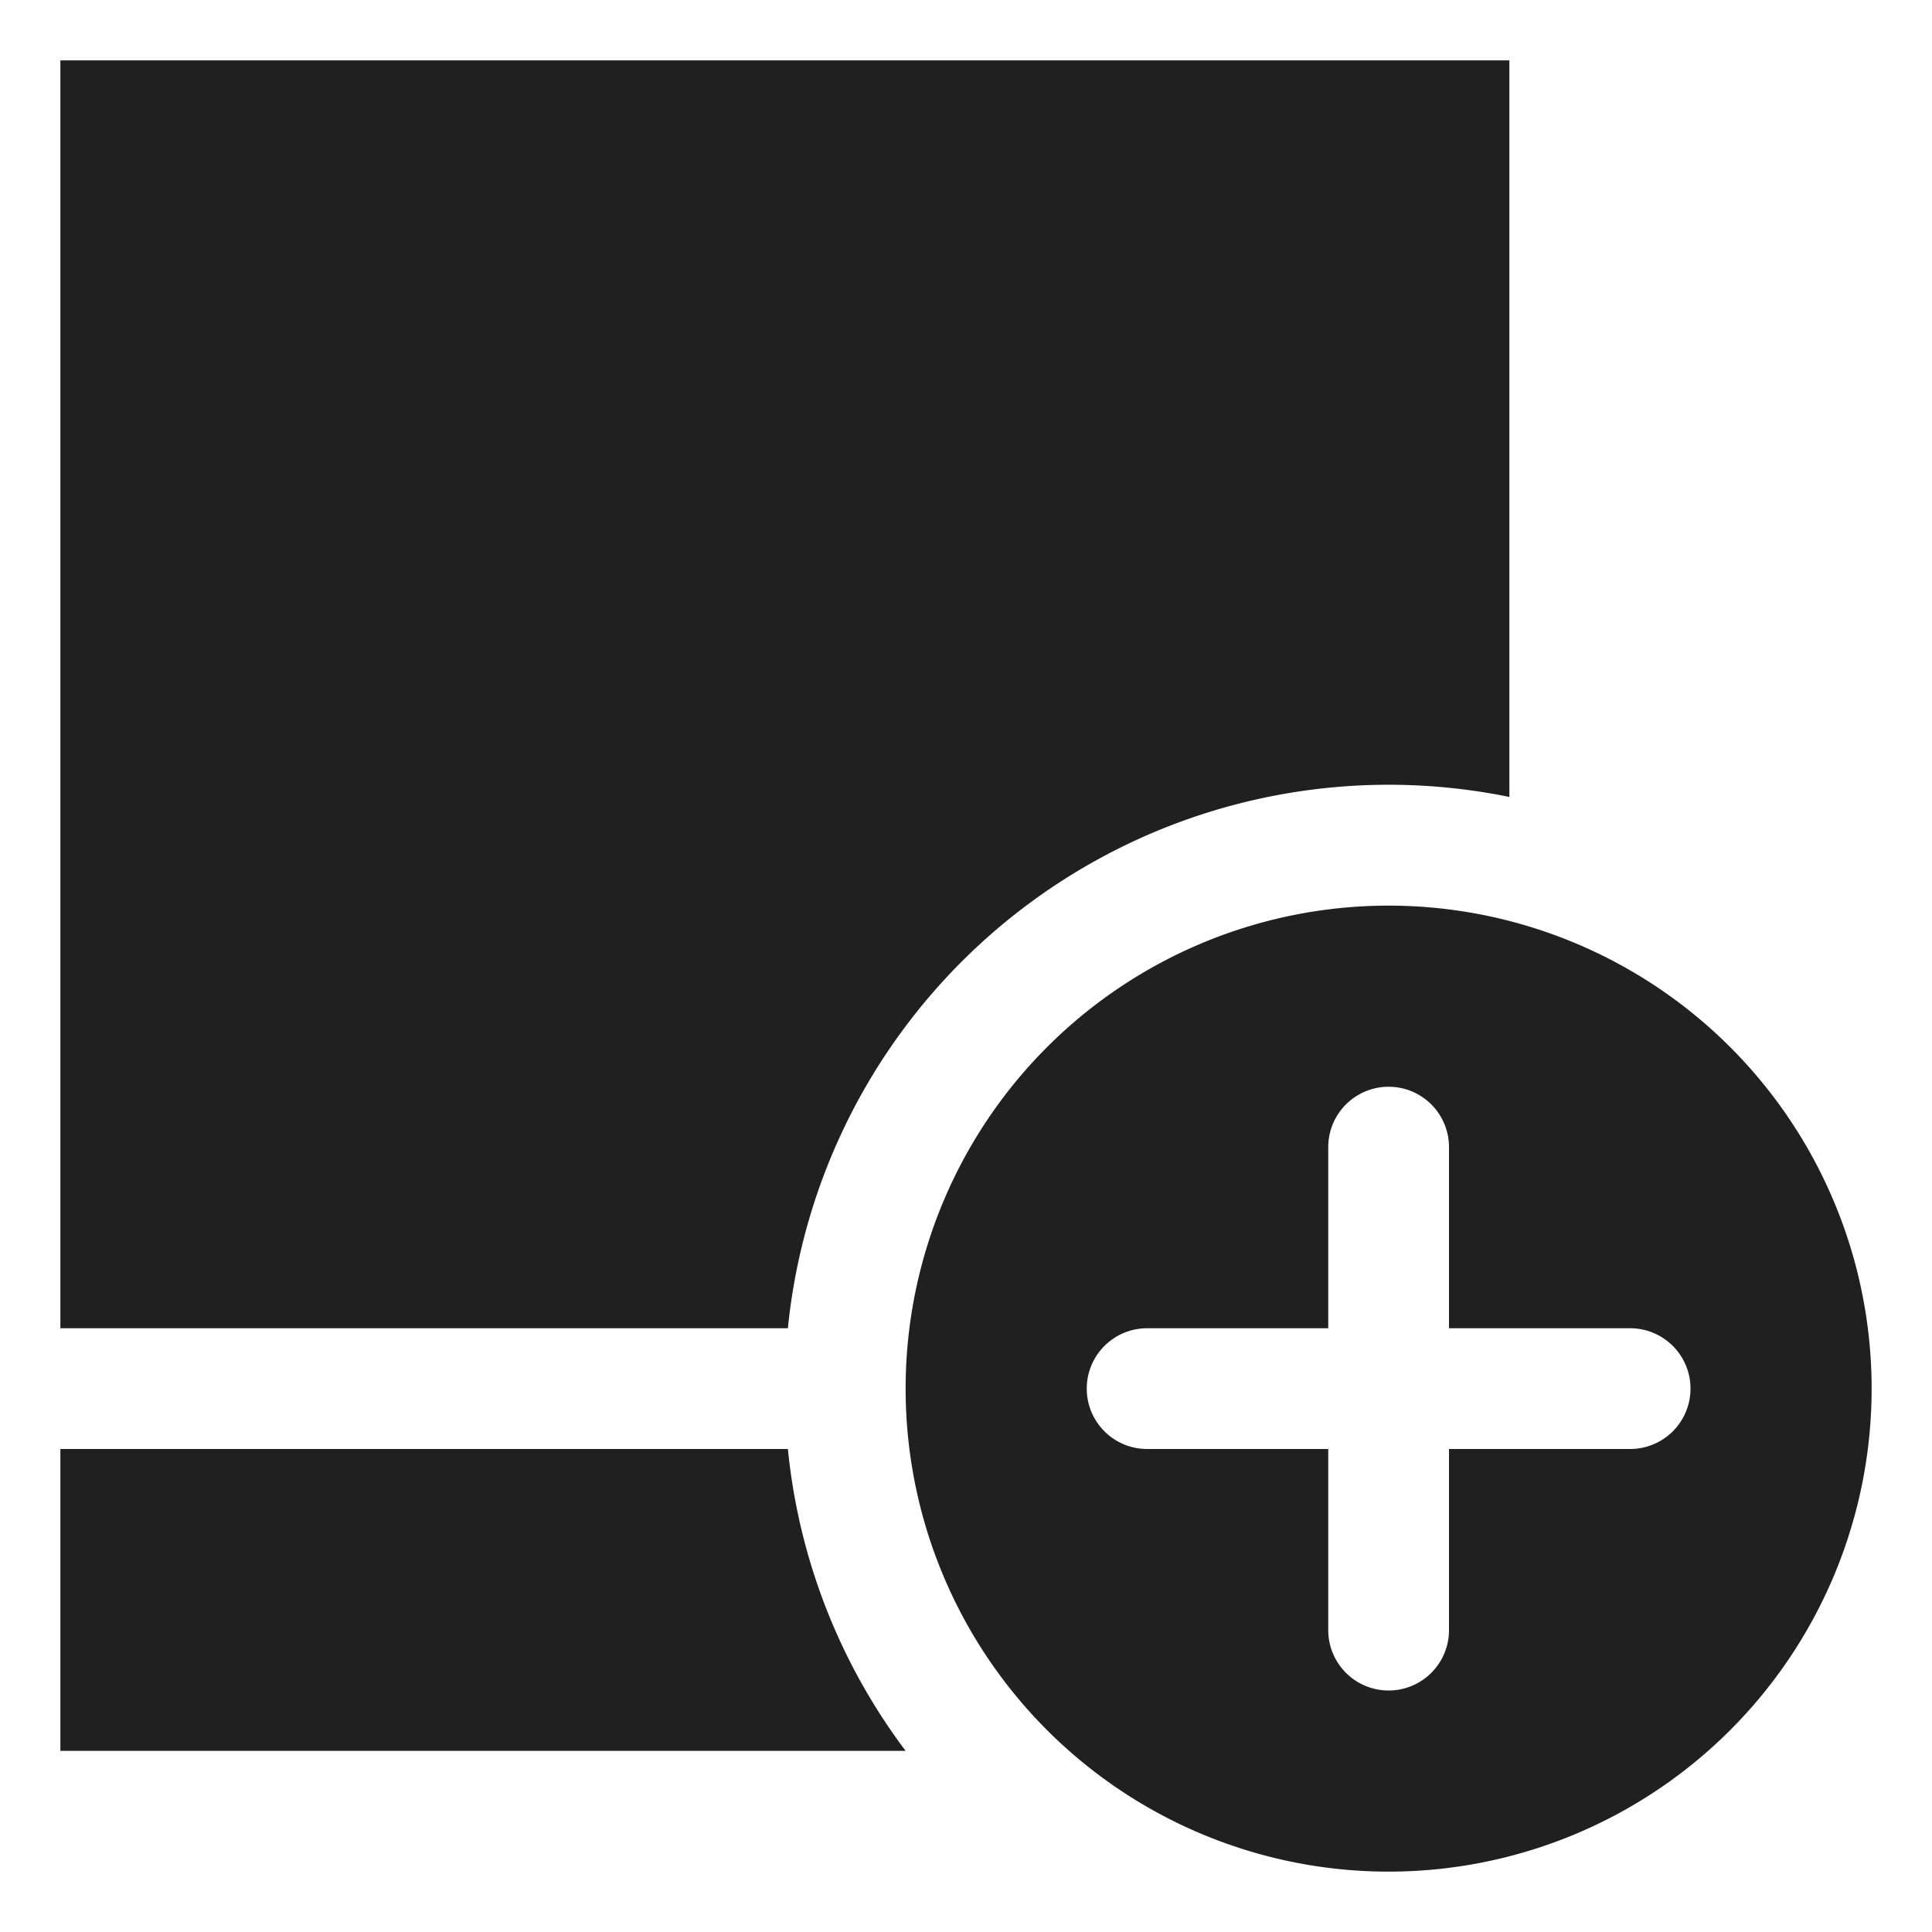 <svg xmlns="http://www.w3.org/2000/svg" viewBox="0 0 64 64" aria-labelledby="title" aria-describedby="desc"><path data-name="layer2" d="M46 30a16 16 0 1 0 16 16 16 16 0 0 0-16-16zm8 18h-6v6a2 2 0 0 1-4 0v-6h-6a2 2 0 0 1 0-4h6v-6a2 2 0 0 1 4 0v6h6a2 2 0 0 1 0 4z" fill="#202020"/><path data-name="layer1" d="M26.1 44A20 20 0 0 1 50 26.4V2H2v42zM2 48v10h28a19.9 19.9 0 0 1-3.9-10z" fill="#202020"/></svg>